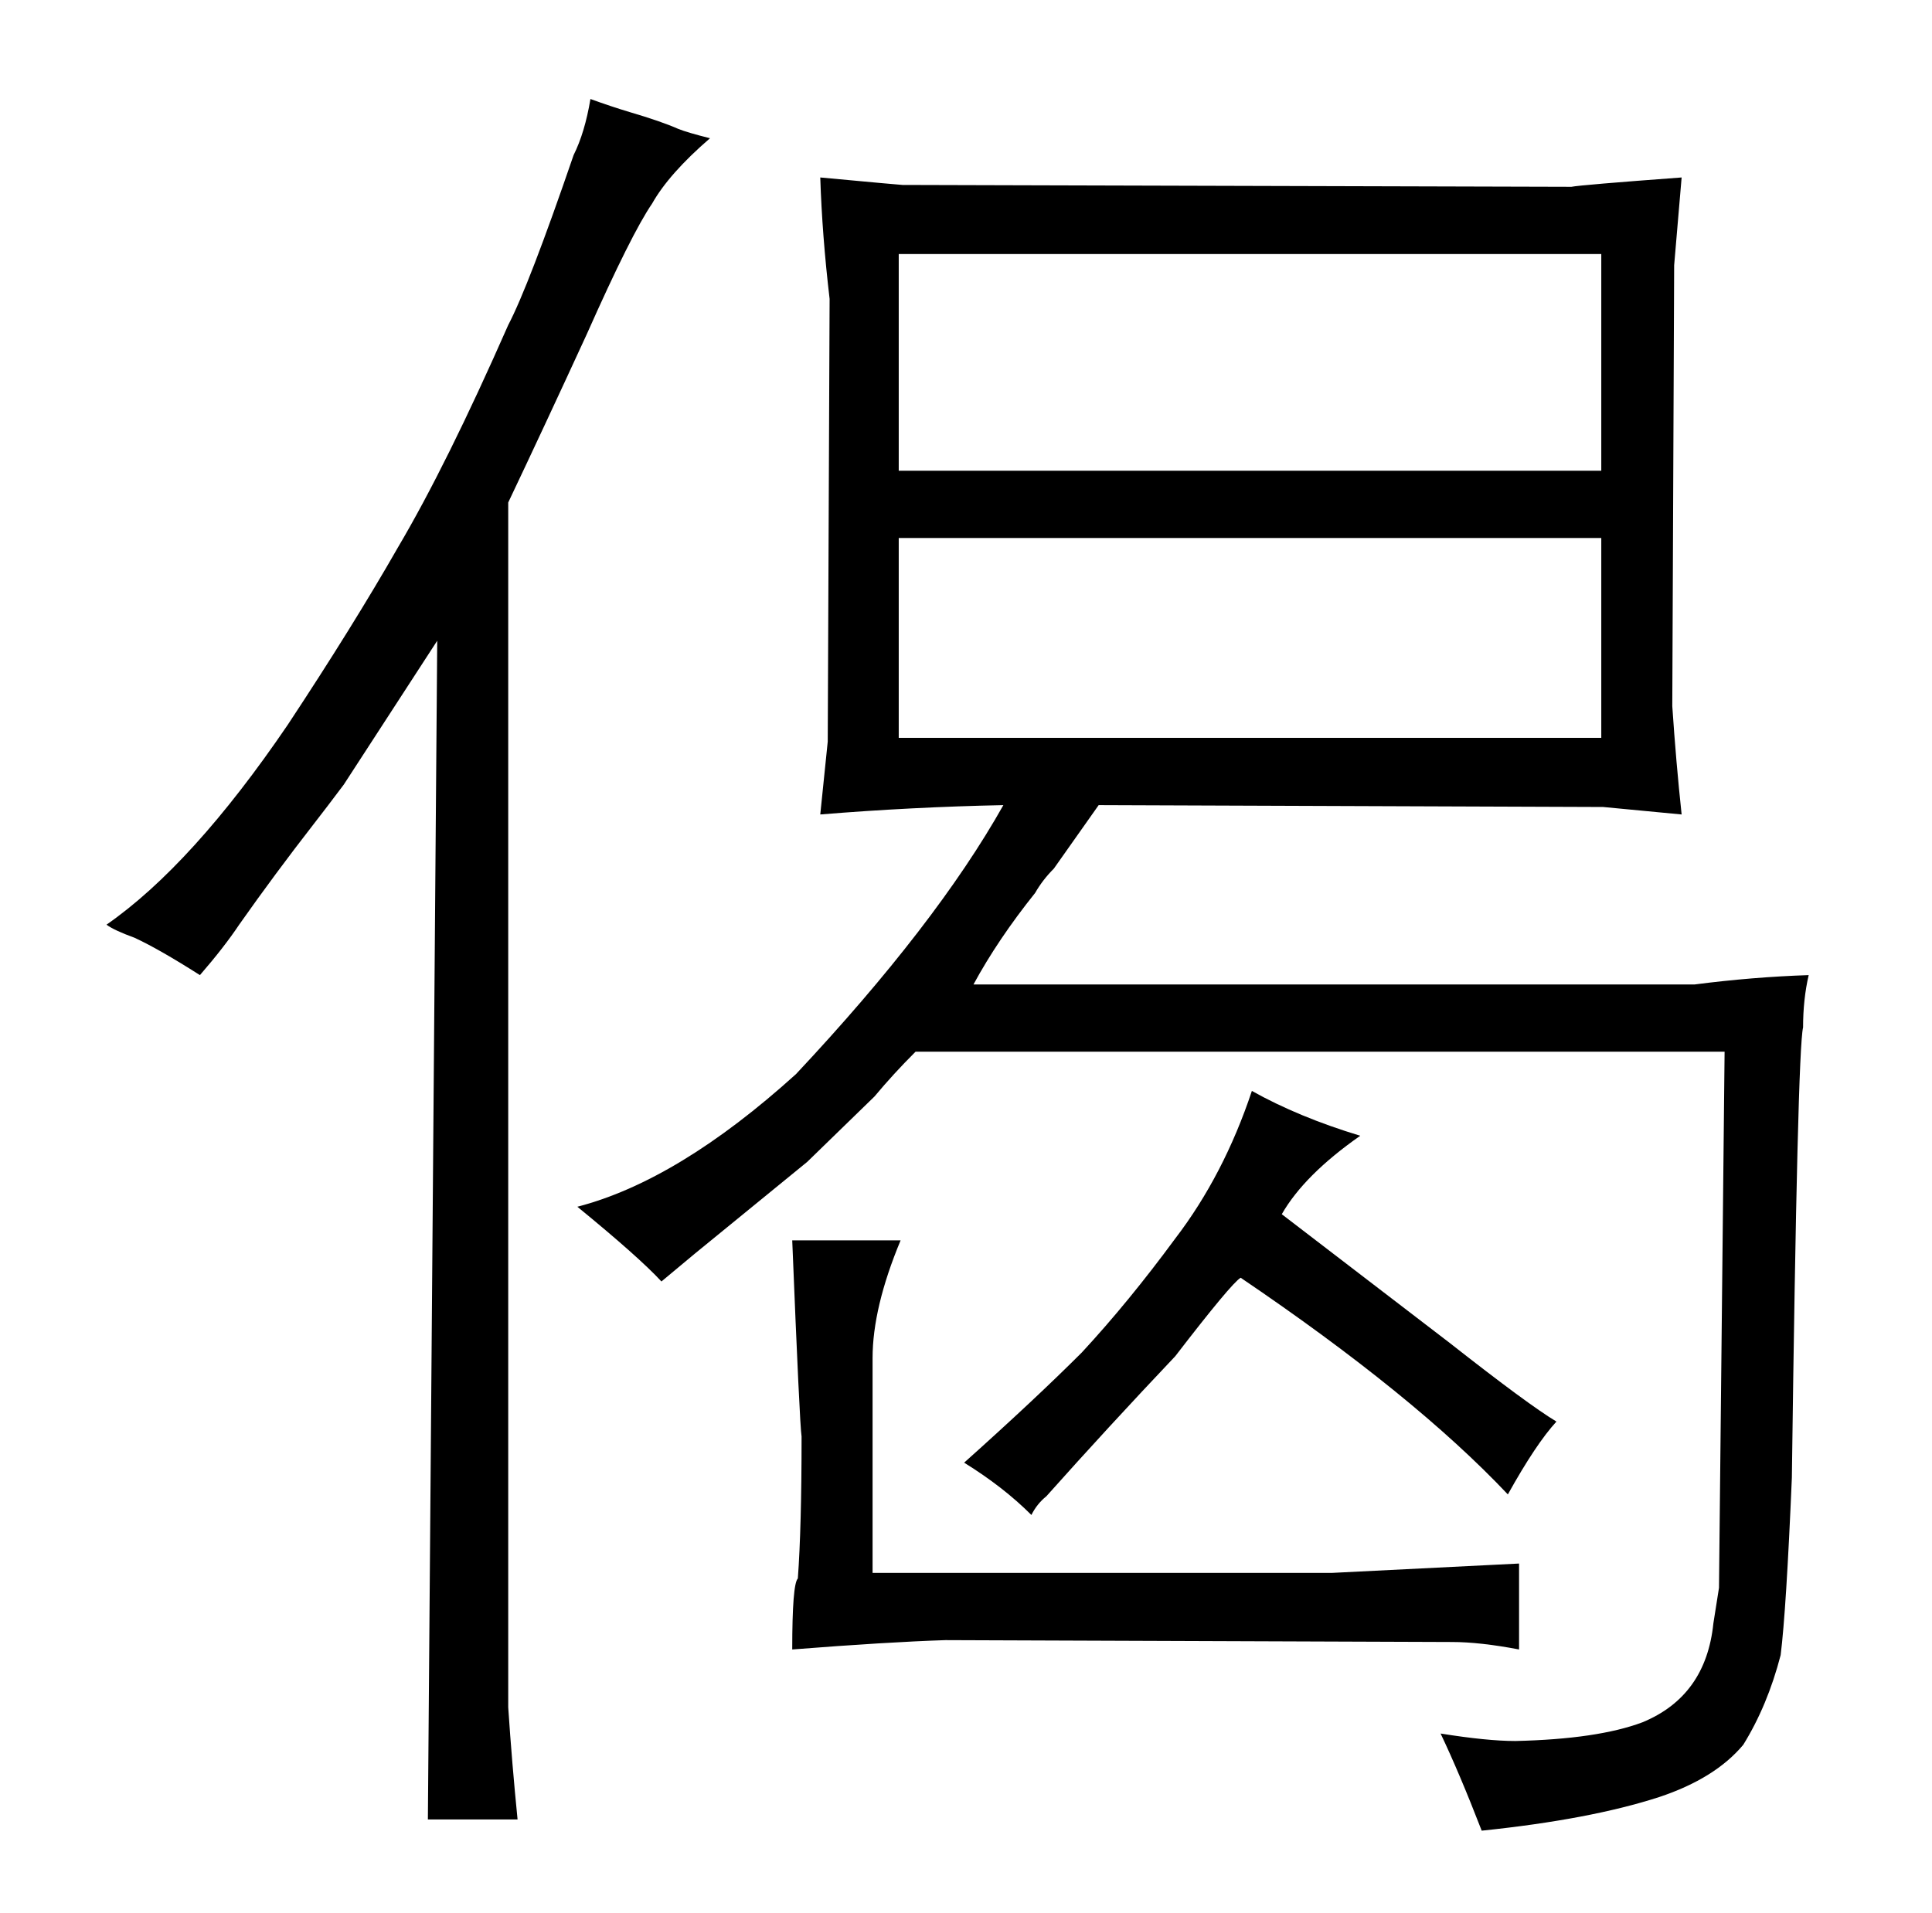<?xml version="1.0" standalone="no"?>
<!DOCTYPE svg PUBLIC "-//W3C//DTD SVG 1.1//EN" "http://www.w3.org/Graphics/SVG/1.1/DTD/svg11.dtd" >
<svg xmlns="http://www.w3.org/2000/svg" xmlns:xlink="http://www.w3.org/1999/xlink" version="1.1" viewBox="-10 0 1034 1024">
  <g transform="matrix(1 0 0 -1 0 820)">
   <path fill="currentColor"
d="M362 149l60 49l36 35q10 12 22 24h433l-3 -287l-3 -19q-4 -39 -38 -53q-24 -9 -68 -10q-15 0 -40 4q10 -21 22 -52q58 6 95 18q30 10 45 28q13 21 20 48q3 24 6 95q3 229 6 241q0 15 3 28q-30 -1 -61 -5h-386q13 24 33 49q4 7 10 13l24 34l270 -1l42 -4q-3 28 -5 58
l1 236l4 47q-54 -4 -59 -5l-358 1q-1 0 -44 4q1 -31 5 -65l-1 -237l-4 -39q49 4 98 5q-36 -64 -111 -144q-63 -57 -117 -71q33 -27 45 -40zM471 425v107h376v-107h-376zM471 568v116h376v-116h-376zM457 -22v115q0 27 15 63h-58q4 -99 5 -105q0 -49 -2 -76q-3 -3 -3 -38
q51 4 82 5l271 -1q15 0 36 -4v46l-100 -5h-246zM550 19q33 37 69 75q30 39 35 42q93 -63 143 -116q15 27 26 39q-15 9 -57 42l-90 69q12 21 42 42q-33 10 -58 24q-15 -45 -41 -79q-25 -34 -50 -61q-25 -25 -63 -59q21 -13 36 -28q3 6 8 10zM158 379q7 9 16 21l50 77l-5 -631
h48q-3 30 -5 60v645q19 40 42 90q24 54 35 70q9 16 31 35q-12 3 -17 5q-9 4 -26 9q-10 3 -21 7q-3 -18 -9 -30q-24 -70 -35 -91q-33 -75 -59 -119q-24 -42 -59 -95q-51 -75 -97 -107q4 -3 15 -7q13 -6 35 -20q13 15 21 27q19 27 40 54v0z" />
  </g>

</svg>
